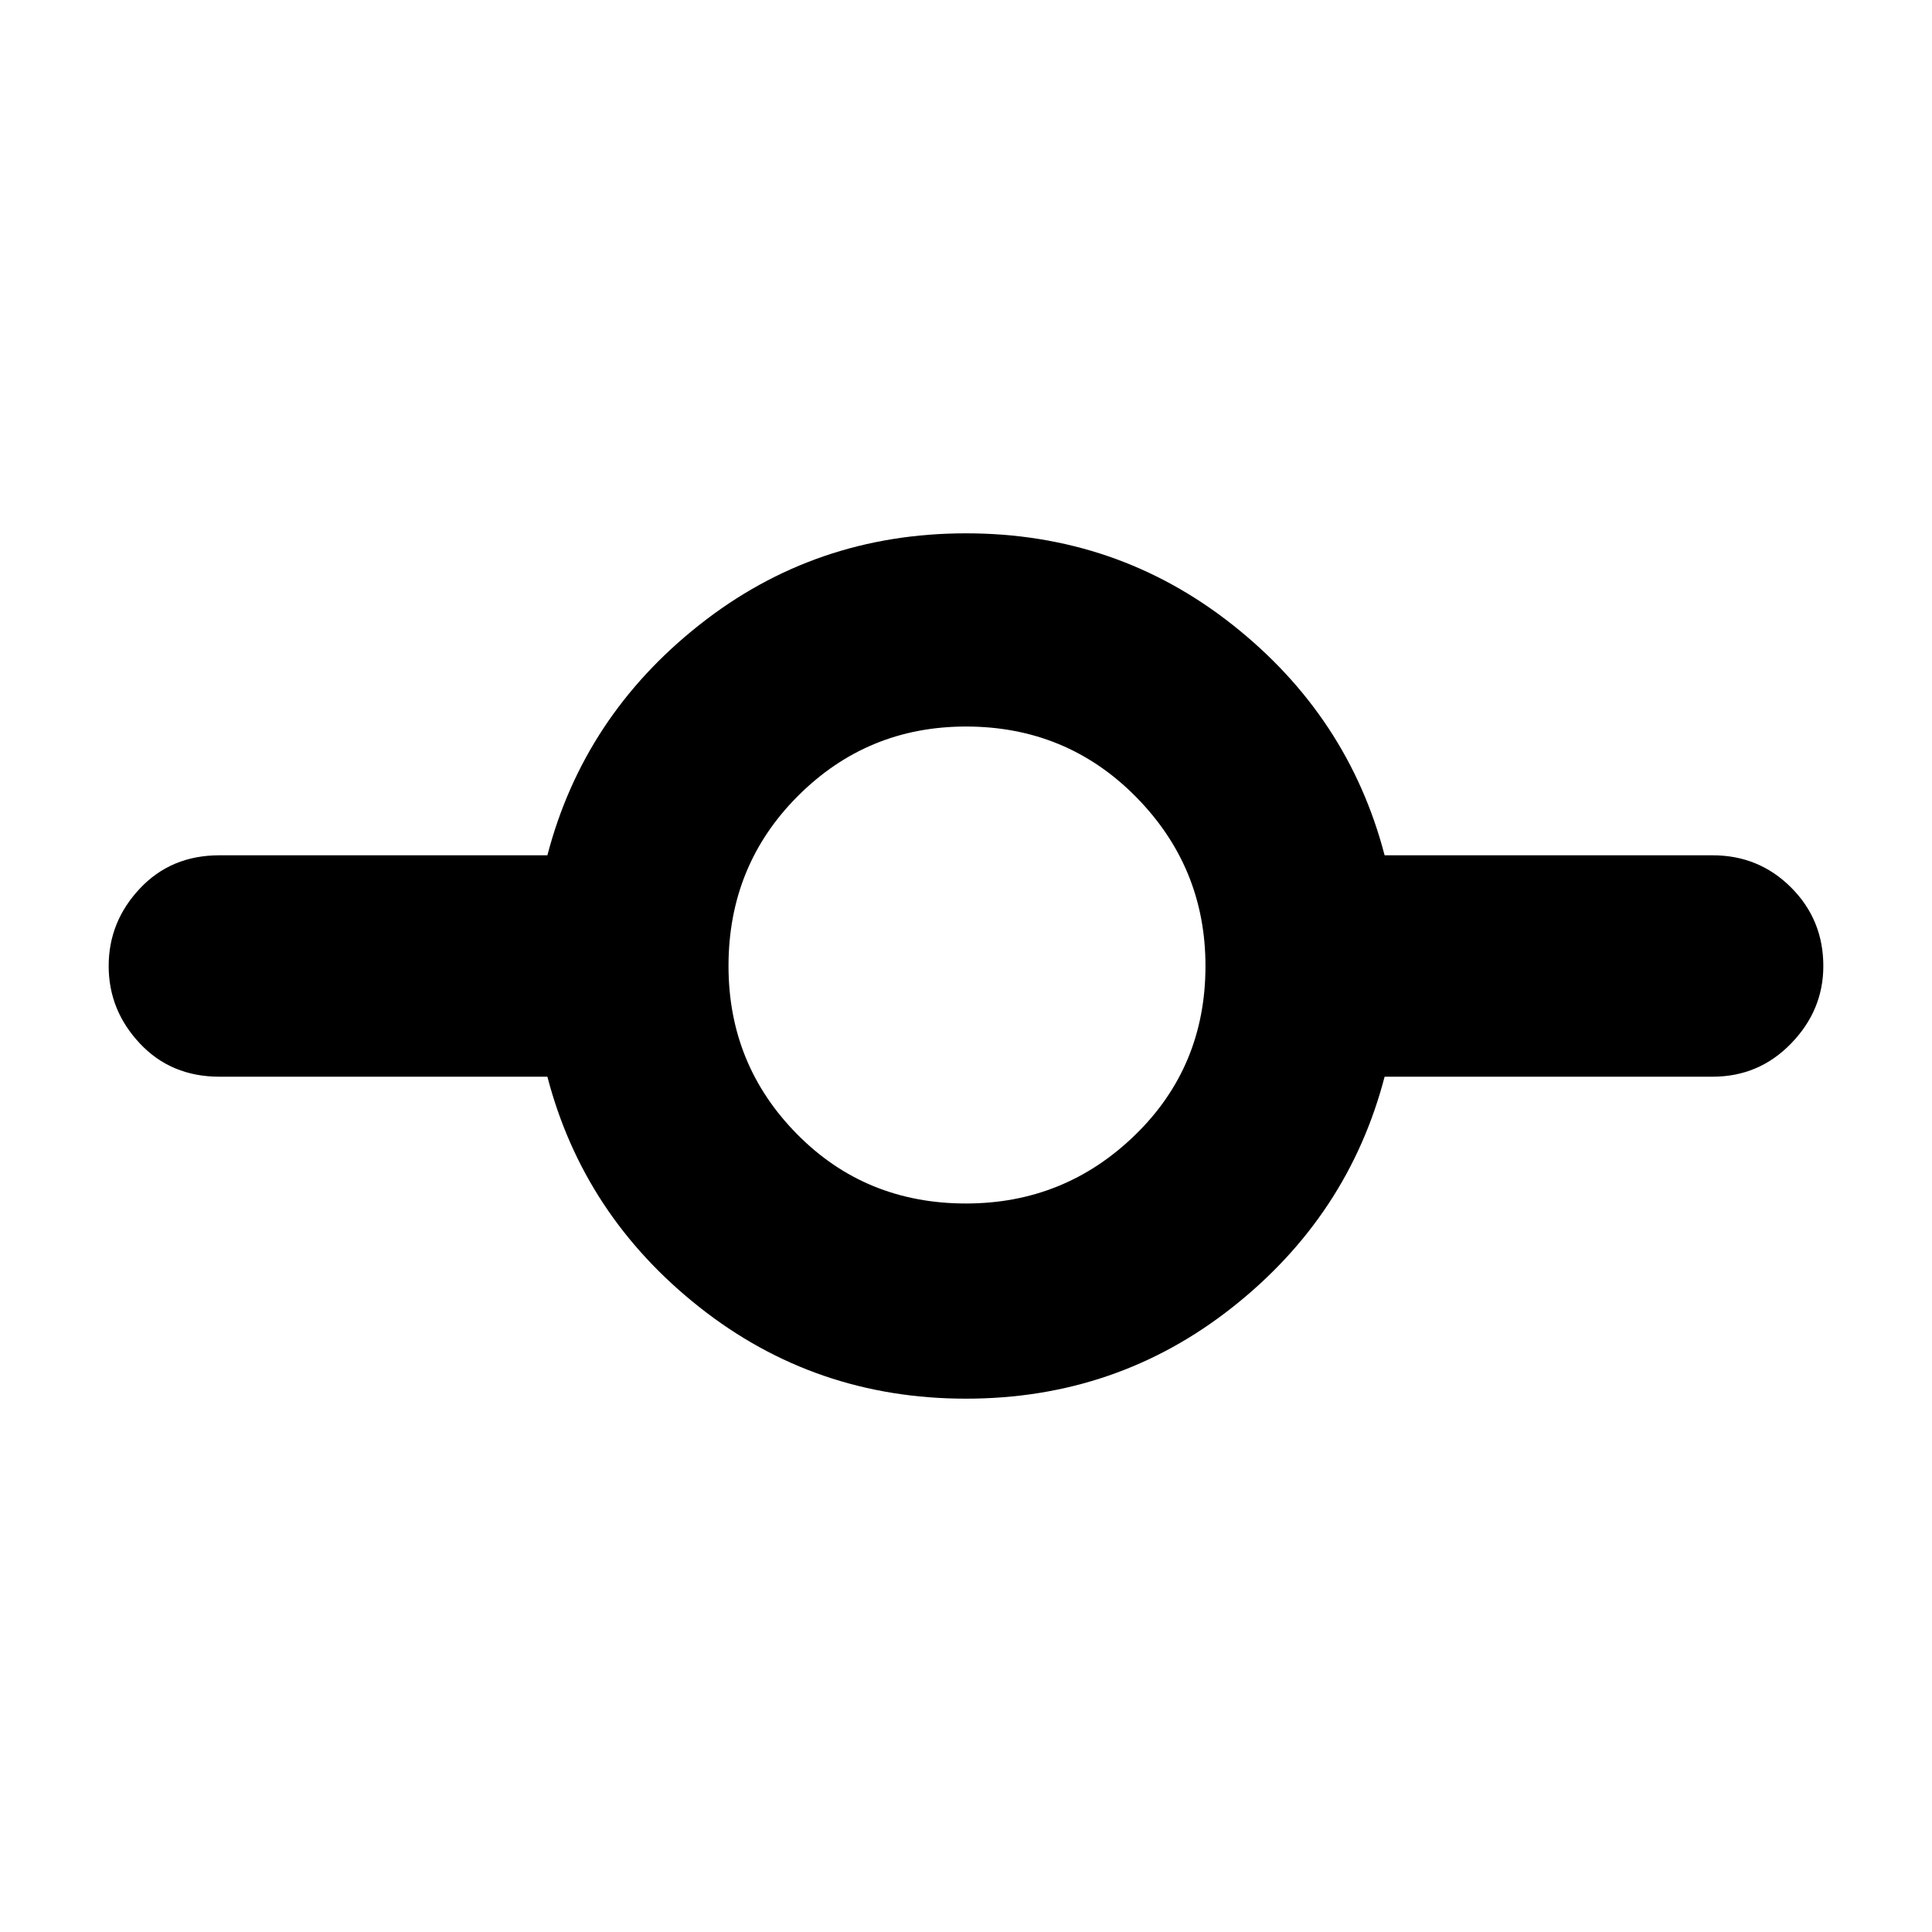 <svg xmlns="http://www.w3.org/2000/svg" height="40" width="40"><path d="M20 28.958q-3.125 0-5.521-1.896-2.396-1.895-3.146-4.77H4.542q-1 0-1.646-.688Q2.25 20.917 2.25 20t.646-1.604q.646-.688 1.646-.688h6.791q.75-2.875 3.146-4.77 2.396-1.896 5.521-1.896t5.521 1.896q2.396 1.895 3.146 4.77h6.791q.959 0 1.625.667.667.667.667 1.625 0 .917-.667 1.604-.666.688-1.625.688h-6.791q-.75 2.875-3.146 4.77-2.396 1.896-5.521 1.896Zm0-4.041q2.042 0 3.5-1.417 1.458-1.417 1.458-3.5 0-2.042-1.437-3.5-1.438-1.458-3.521-1.458-2.042 0-3.479 1.437-1.438 1.438-1.438 3.521 0 2.042 1.417 3.479 1.417 1.438 3.5 1.438Z"/></svg>